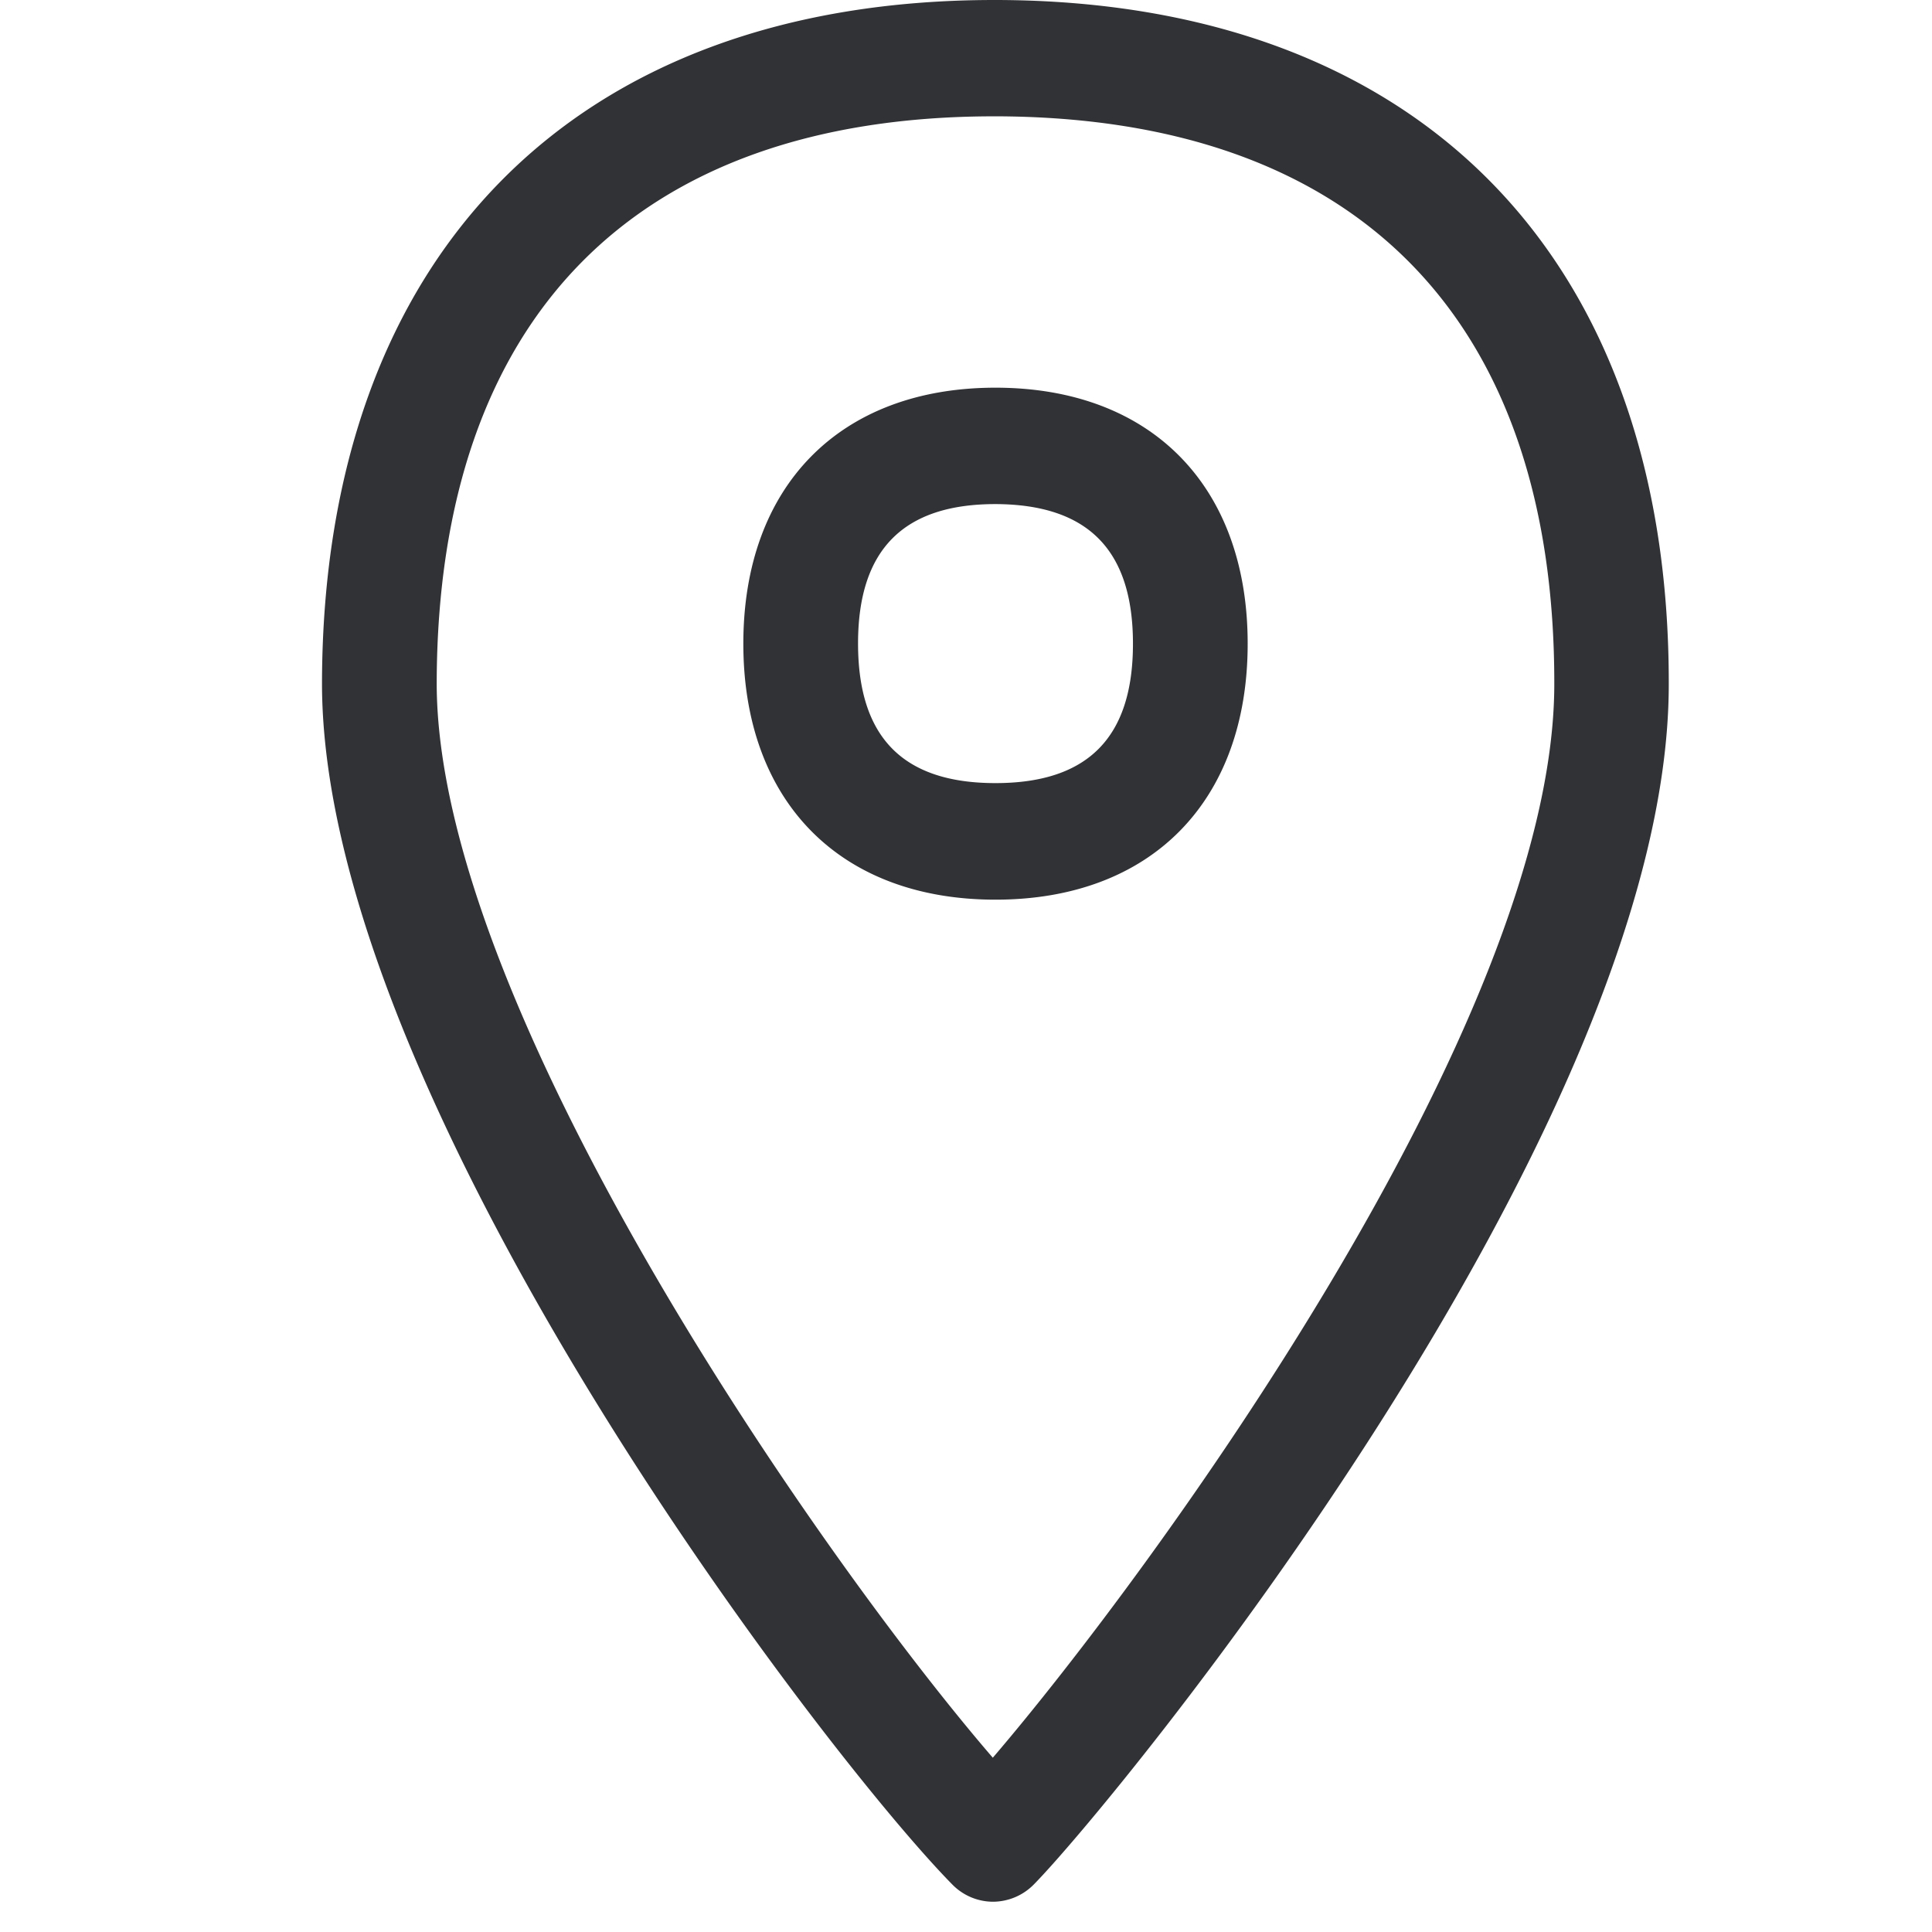 <svg width="24" height="24" viewBox="0 0 24 24" xmlns="http://www.w3.org/2000/svg"><path d="M12.353 1.445c-4.454 0-6.914 2.494-6.928 7.026-.013 4.026 4.78 10.897 6.908 13.364 1.936-2.259 6.961-9.102 6.975-13.32.013-4.545-2.444-7.053-6.921-7.07h-.034zm-.017 22.179a.71.71 0 01-.504-.212C10.235 21.792 3.983 13.624 4 8.467 4.017 3.163 7.14 0 12.353 0h.037c5.237.017 8.356 3.2 8.34 8.518-.014 5.532-6.908 13.899-7.89 14.894a.716.716 0 01-.504.212zm.03-17.362c-1.146 0-1.707.568-1.707 1.731 0 1.167.558 1.735 1.707 1.735 1.15 0 1.708-.568 1.708-1.731 0-1.167-.561-1.731-1.708-1.735zm0 4.914c-1.932 0-3.132-1.22-3.132-3.18 0-1.959 1.2-3.18 3.132-3.18 1.933 0 3.133 1.221 3.133 3.18 0 1.96-1.2 3.18-3.133 3.18z" fill="#313235" fill-rule="nonzero"/></svg>